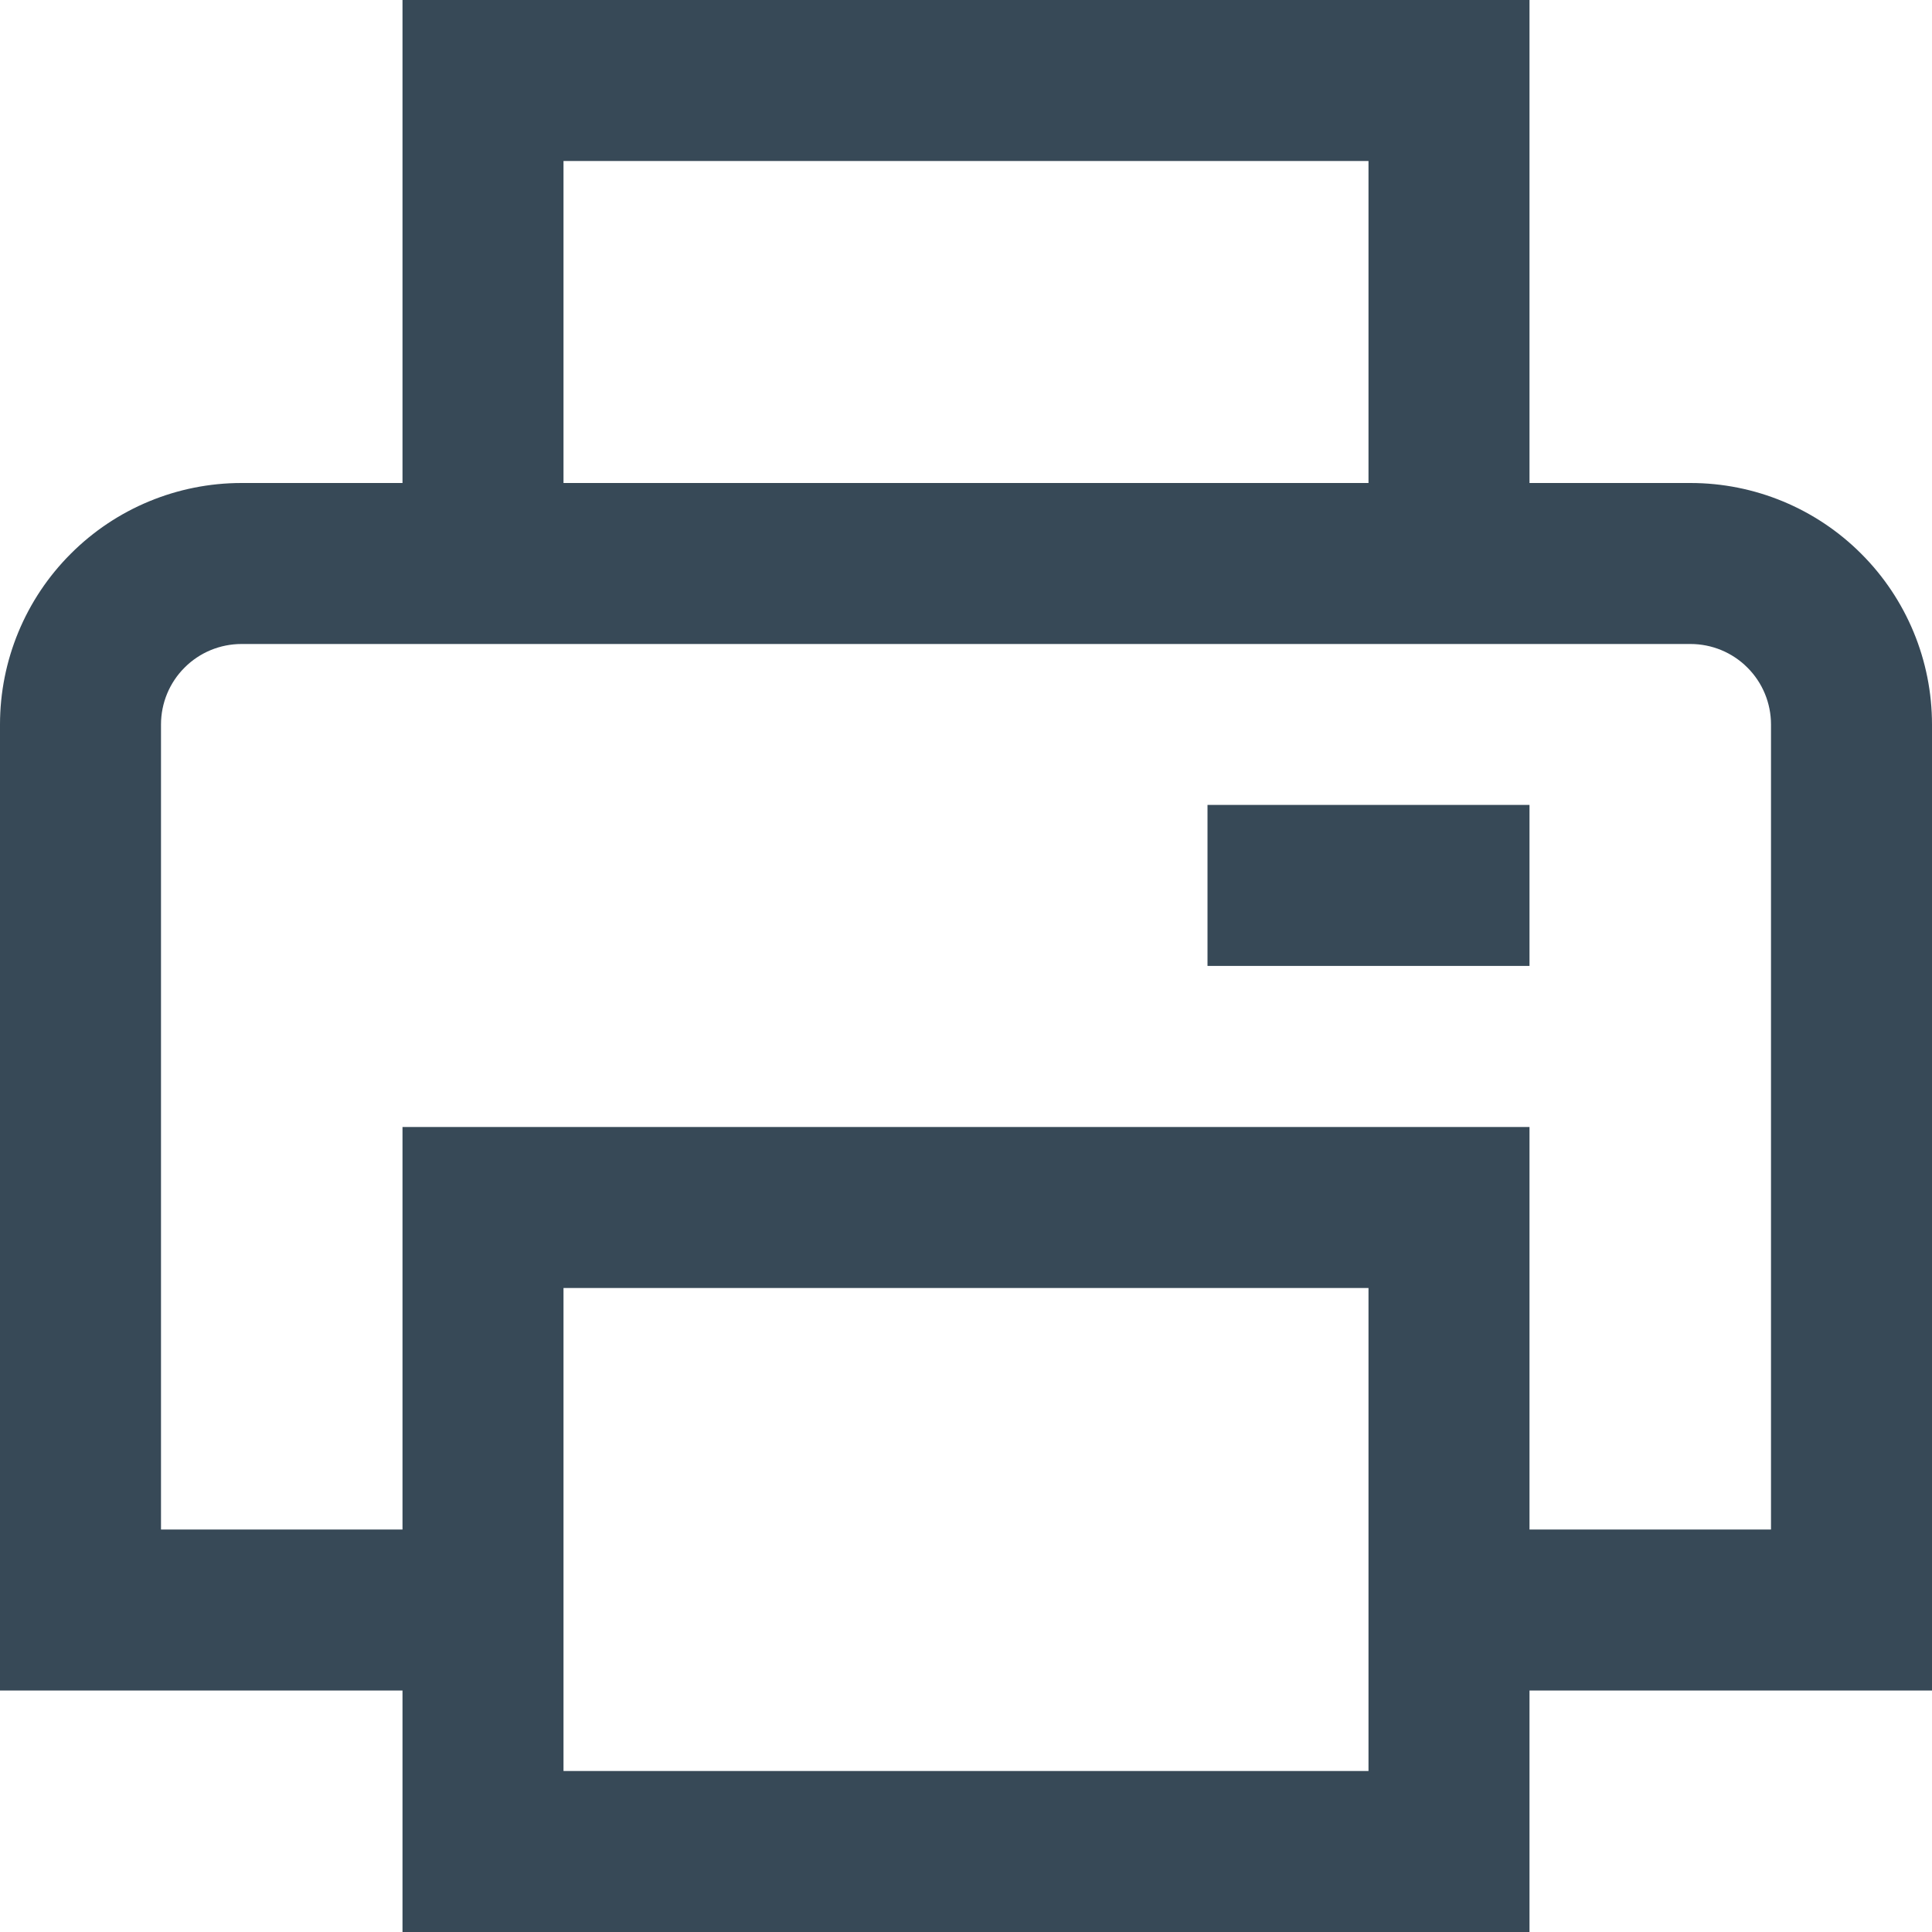 <svg width="24" height="24" viewBox="0 0 24 24" fill="none" xmlns="http://www.w3.org/2000/svg">
<g clip-path="url(#clip0_403_3391)">
<path d="M24 9C24 8.204 23.684 7.441 23.121 6.879C22.559 6.316 21.796 6 21 6H19V0H5V6H3C2.204 6 1.441 6.316 0.879 6.879C0.316 7.441 0 8.204 0 9L0 21H5V24H19V21H24V9ZM7 2H17V6H7V2ZM17 22H7V16H17V22ZM22 19H19V14H5V19H2V9C2 8.735 2.105 8.48 2.293 8.293C2.48 8.105 2.735 8 3 8H21C21.265 8 21.52 8.105 21.707 8.293C21.895 8.48 22 8.735 22 9V19Z" fill="#374957"/>
<path d="M19 9.999H15V11.999H19V9.999Z" fill="#374957"/>
</g>
<defs>
<clipPath id="clip0_403_3391">
<rect width="24" height="24" fill="white"/>
</clipPath>
</defs>
</svg>
